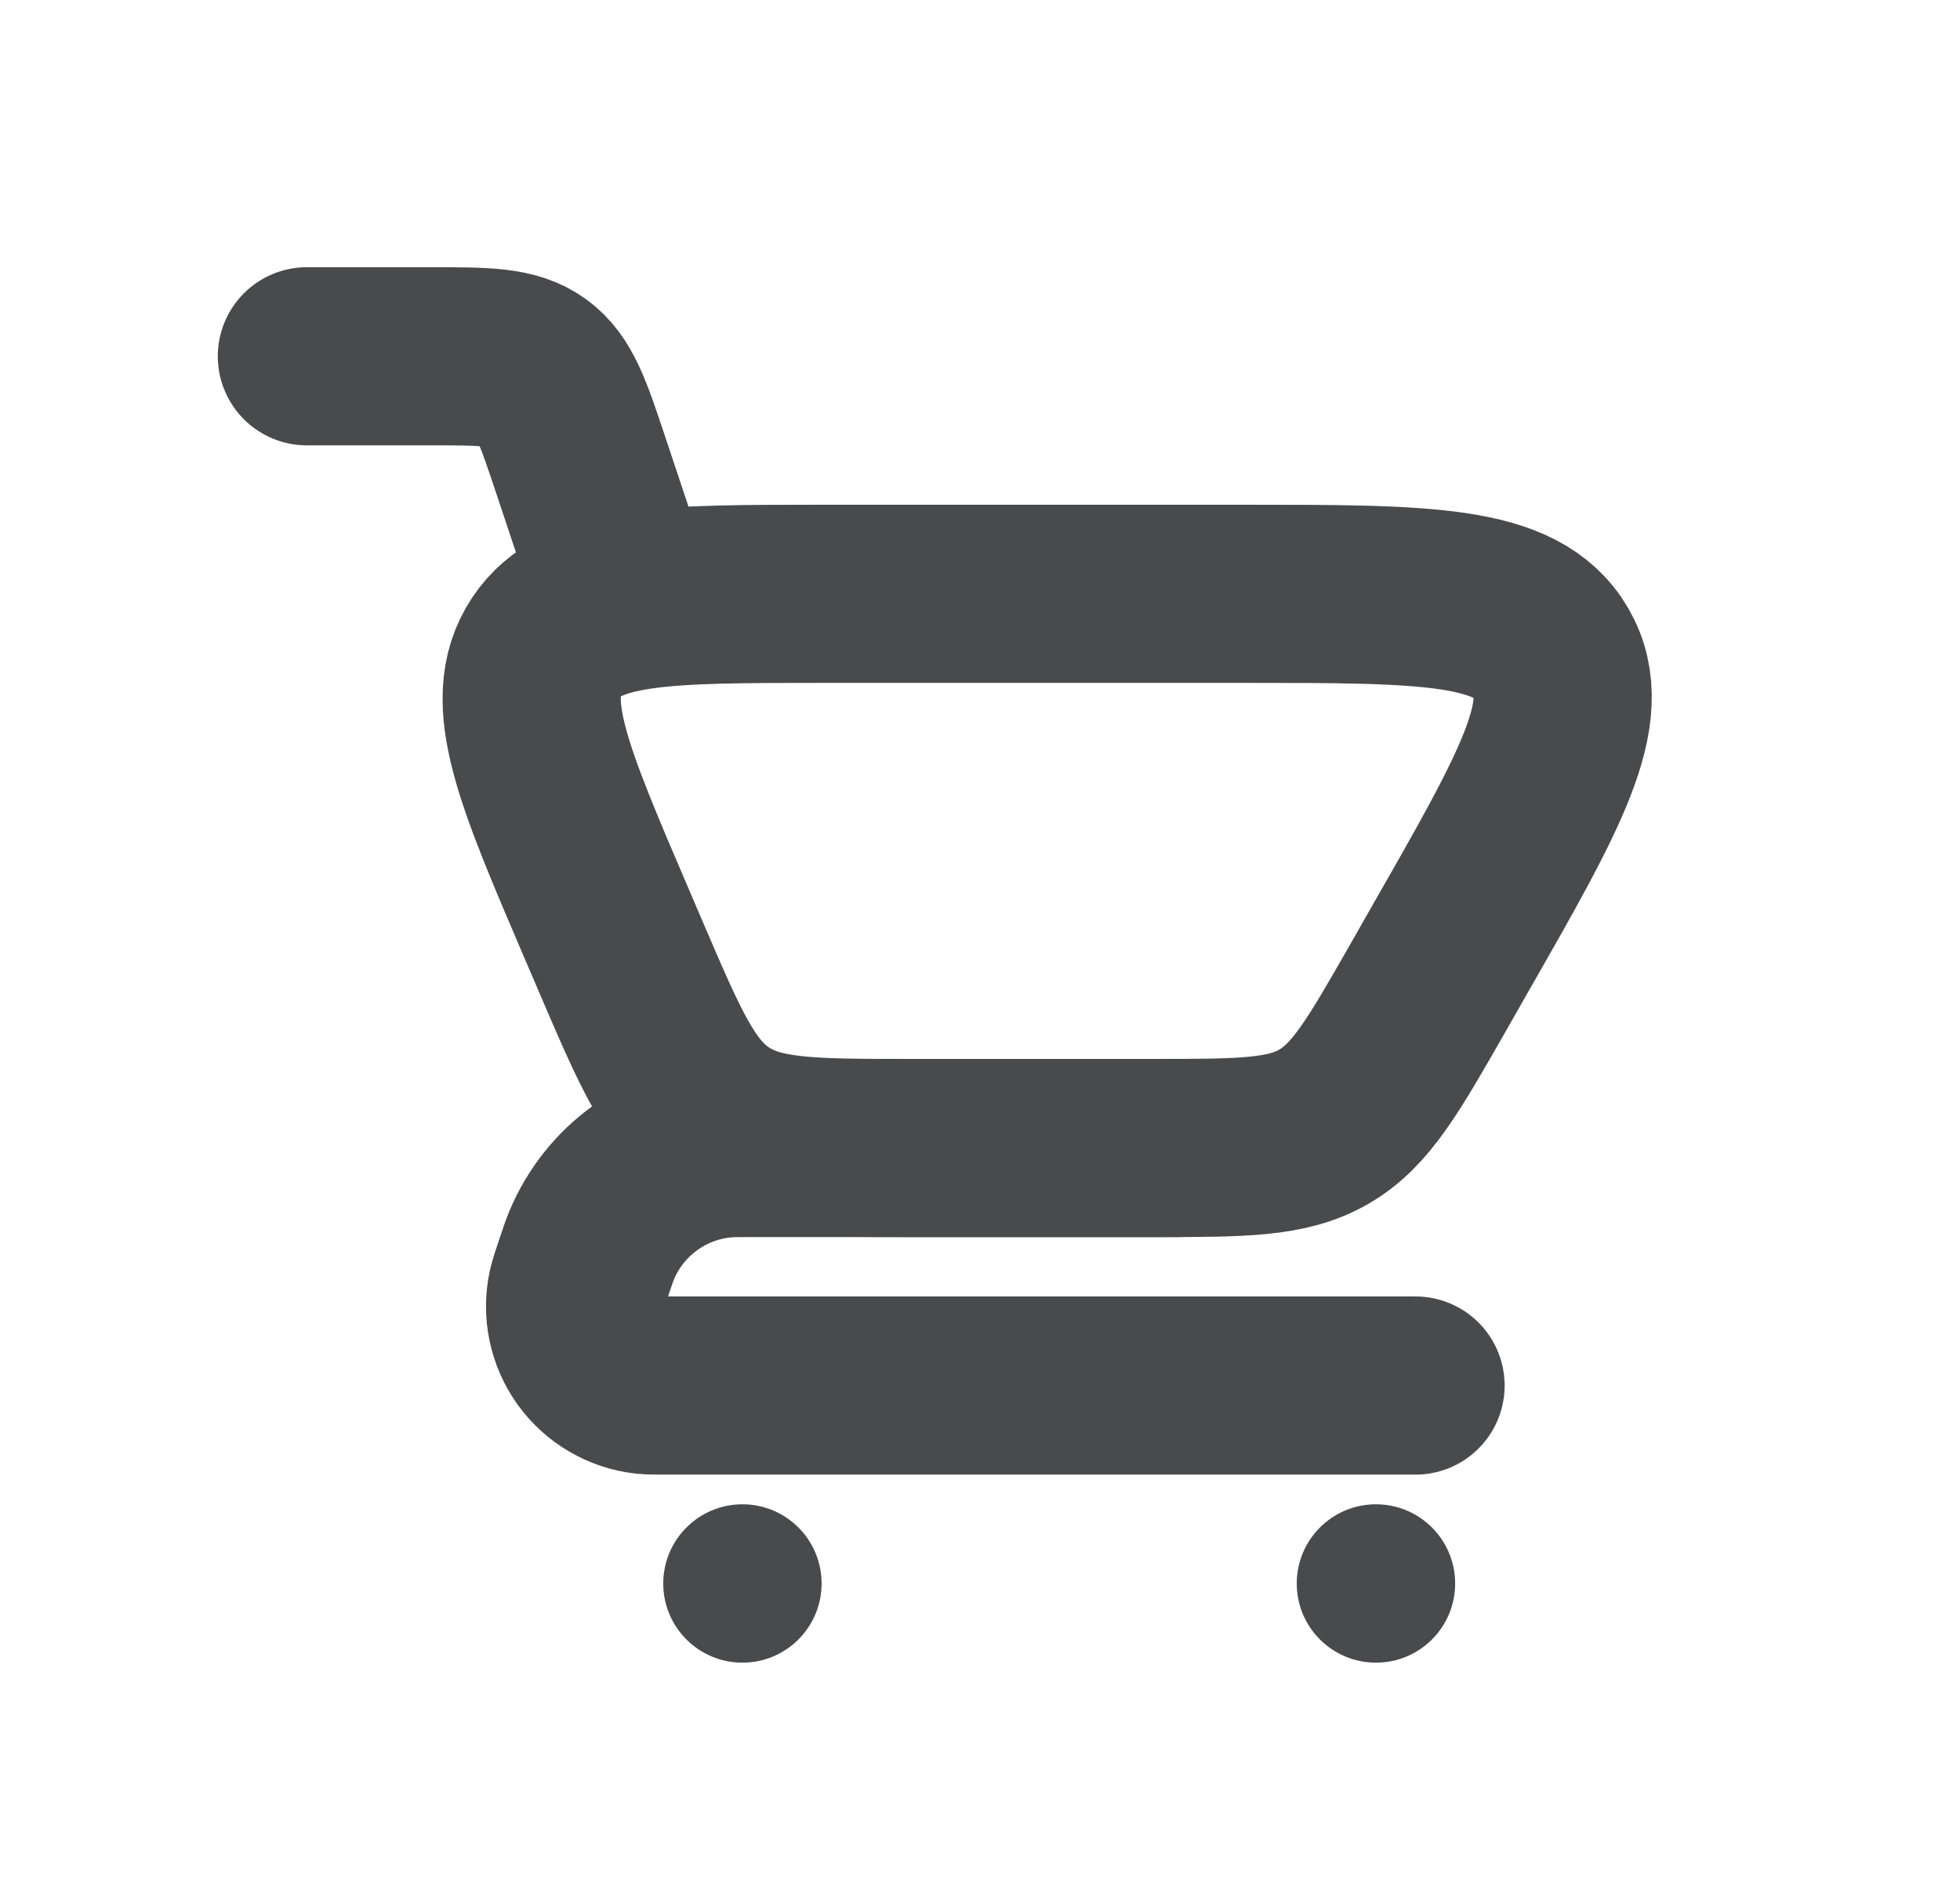 <svg width="33" height="32" viewBox="0 0 33 32" fill="none" xmlns="http://www.w3.org/2000/svg">
<path d="M5.167 6H7.244C8.172 6 8.636 6 8.985 6.252C9.335 6.504 9.481 6.944 9.775 7.824L10.5 10" stroke="#494A4C" stroke-width="3" stroke-linecap="round"/>
<path d="M23.833 23.333H11.233C11.04 23.333 10.943 23.333 10.868 23.325C10.683 23.305 10.504 23.245 10.343 23.151C10.182 23.058 10.043 22.931 9.934 22.78C9.825 22.629 9.749 22.456 9.711 22.274C9.673 22.092 9.673 21.903 9.712 21.721C9.743 21.603 9.779 21.487 9.82 21.372C9.889 21.167 9.923 21.064 9.961 20.972C10.151 20.517 10.463 20.124 10.863 19.836C11.262 19.548 11.734 19.376 12.225 19.34C12.324 19.333 12.432 19.333 12.648 19.333H19.833" stroke="#494A4C" stroke-width="3" stroke-linecap="round" stroke-linejoin="round"/>
<path d="M19.405 19.333H15.351C13.644 19.333 12.791 19.333 12.124 18.893C11.456 18.453 11.12 17.669 10.448 16.101L10.223 15.576C9.143 13.056 8.604 11.799 9.196 10.899C9.791 10 11.161 10 13.9 10H20.94C24.007 10 25.539 10 26.117 10.996C26.695 11.992 25.935 13.323 24.413 15.984L24.036 16.647C23.287 17.957 22.912 18.613 22.291 18.973C21.671 19.333 20.915 19.333 19.405 19.333Z" stroke="#494A4C" stroke-width="3" stroke-linecap="round"/>
<path d="M23.167 28C23.903 28 24.5 27.403 24.5 26.667C24.5 25.93 23.903 25.333 23.167 25.333C22.43 25.333 21.833 25.93 21.833 26.667C21.833 27.403 22.43 28 23.167 28Z" fill="#494A4C"/>
<path d="M12.5 28C13.236 28 13.833 27.403 13.833 26.667C13.833 25.93 13.236 25.333 12.5 25.333C11.764 25.333 11.167 25.93 11.167 26.667C11.167 27.403 11.764 28 12.5 28Z" fill="#494A4C"/>
</svg>
